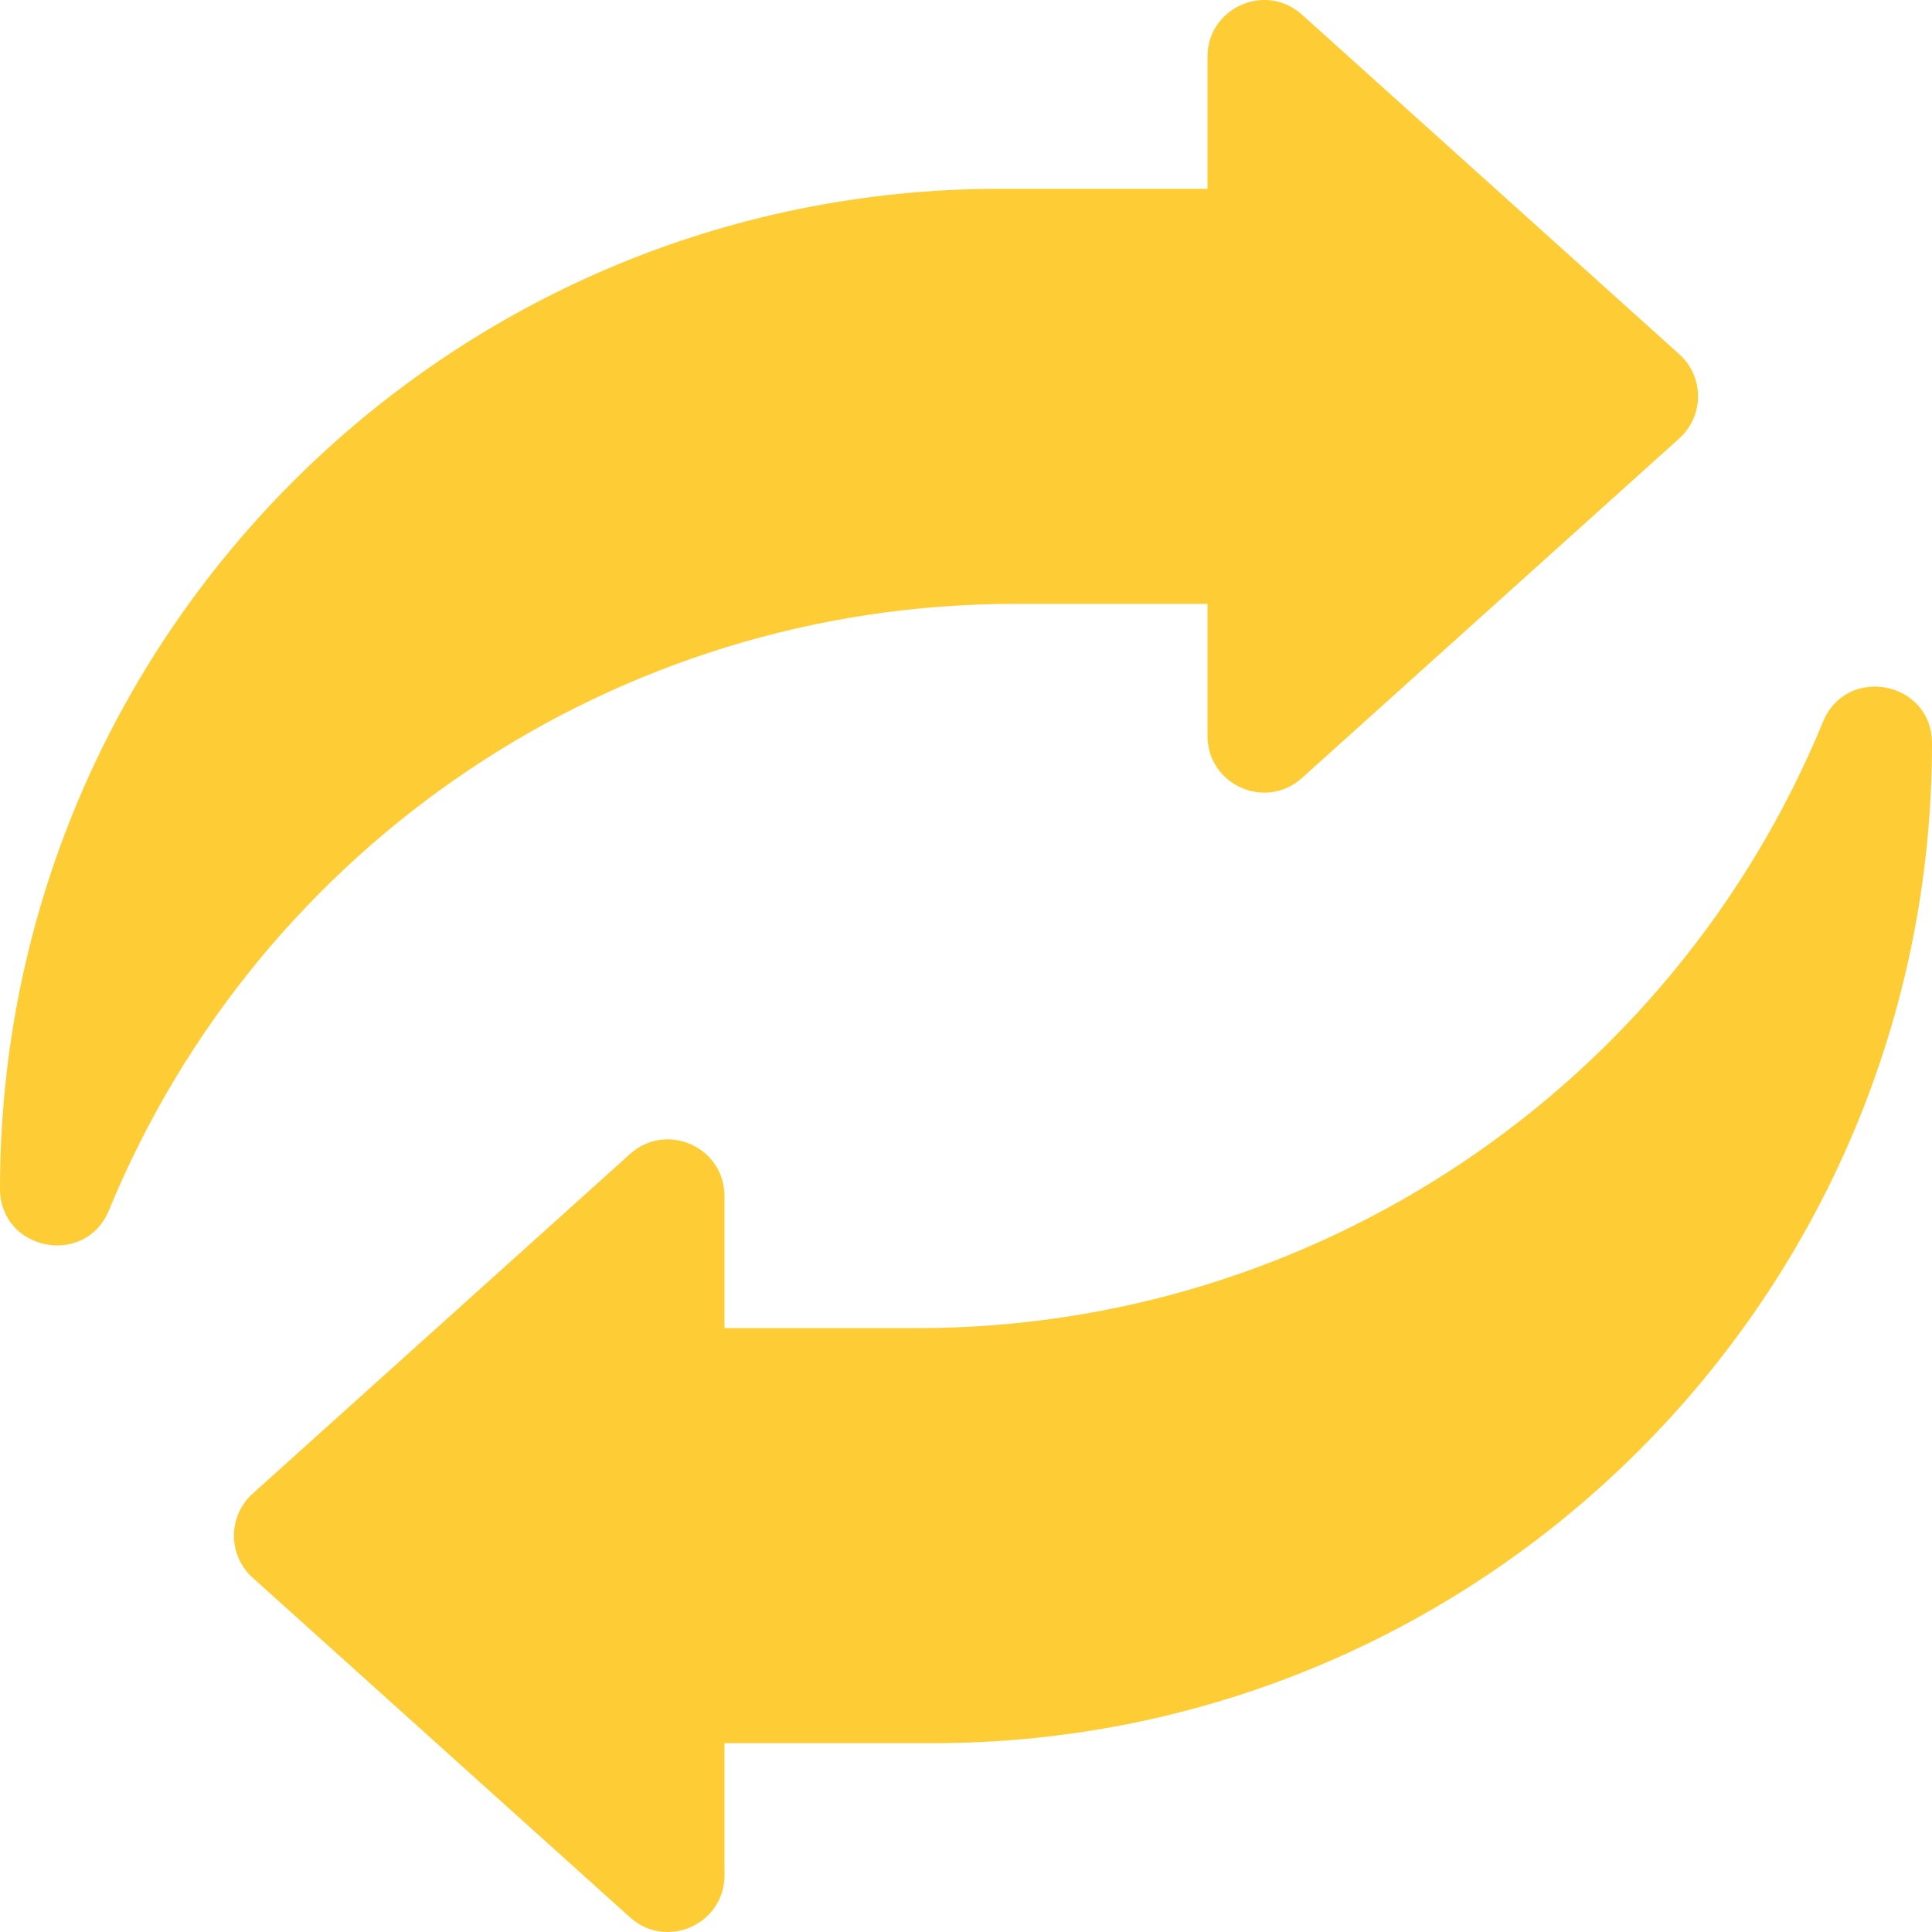 <svg xmlns="http://www.w3.org/2000/svg" version="1.1" xmlns:xlink="http://www.w3.org/1999/xlink" xmlns:svgjs="http://svgjs.com/svgjs" width="512" height="512" x="0" y="0" viewBox="0 0 512 512" style="enable-background:new 0 0 512 512" xml:space="preserve" class=""><g><path d="M0 315.03C0 168.676 118.643 50.034 264.996 50.034H320V15.029c0-12.987 15.382-19.837 25.034-11.149l100 90c6.621 5.959 6.621 16.34 0 22.299l-100 90C335.382 214.867 320 208.016 320 195.03v-34.996h-51.157c-105.164 0-199.931 63.465-239.973 160.707C22.614 335.934 0 331.461 0 315.03zM512 196.97c0 146.353-118.643 264.996-264.996 264.996H192v35.004c0 12.987-15.382 19.837-25.034 11.149l-100-90c-6.621-5.959-6.621-16.34 0-22.299l100-90c9.653-8.688 25.034-1.837 25.034 11.149v34.996h51.157c105.164 0 199.931-63.465 239.973-160.707 6.256-15.192 28.87-10.719 28.87 5.712z" fill="#fecd35" data-original="#000000" class=""></path></g></svg>